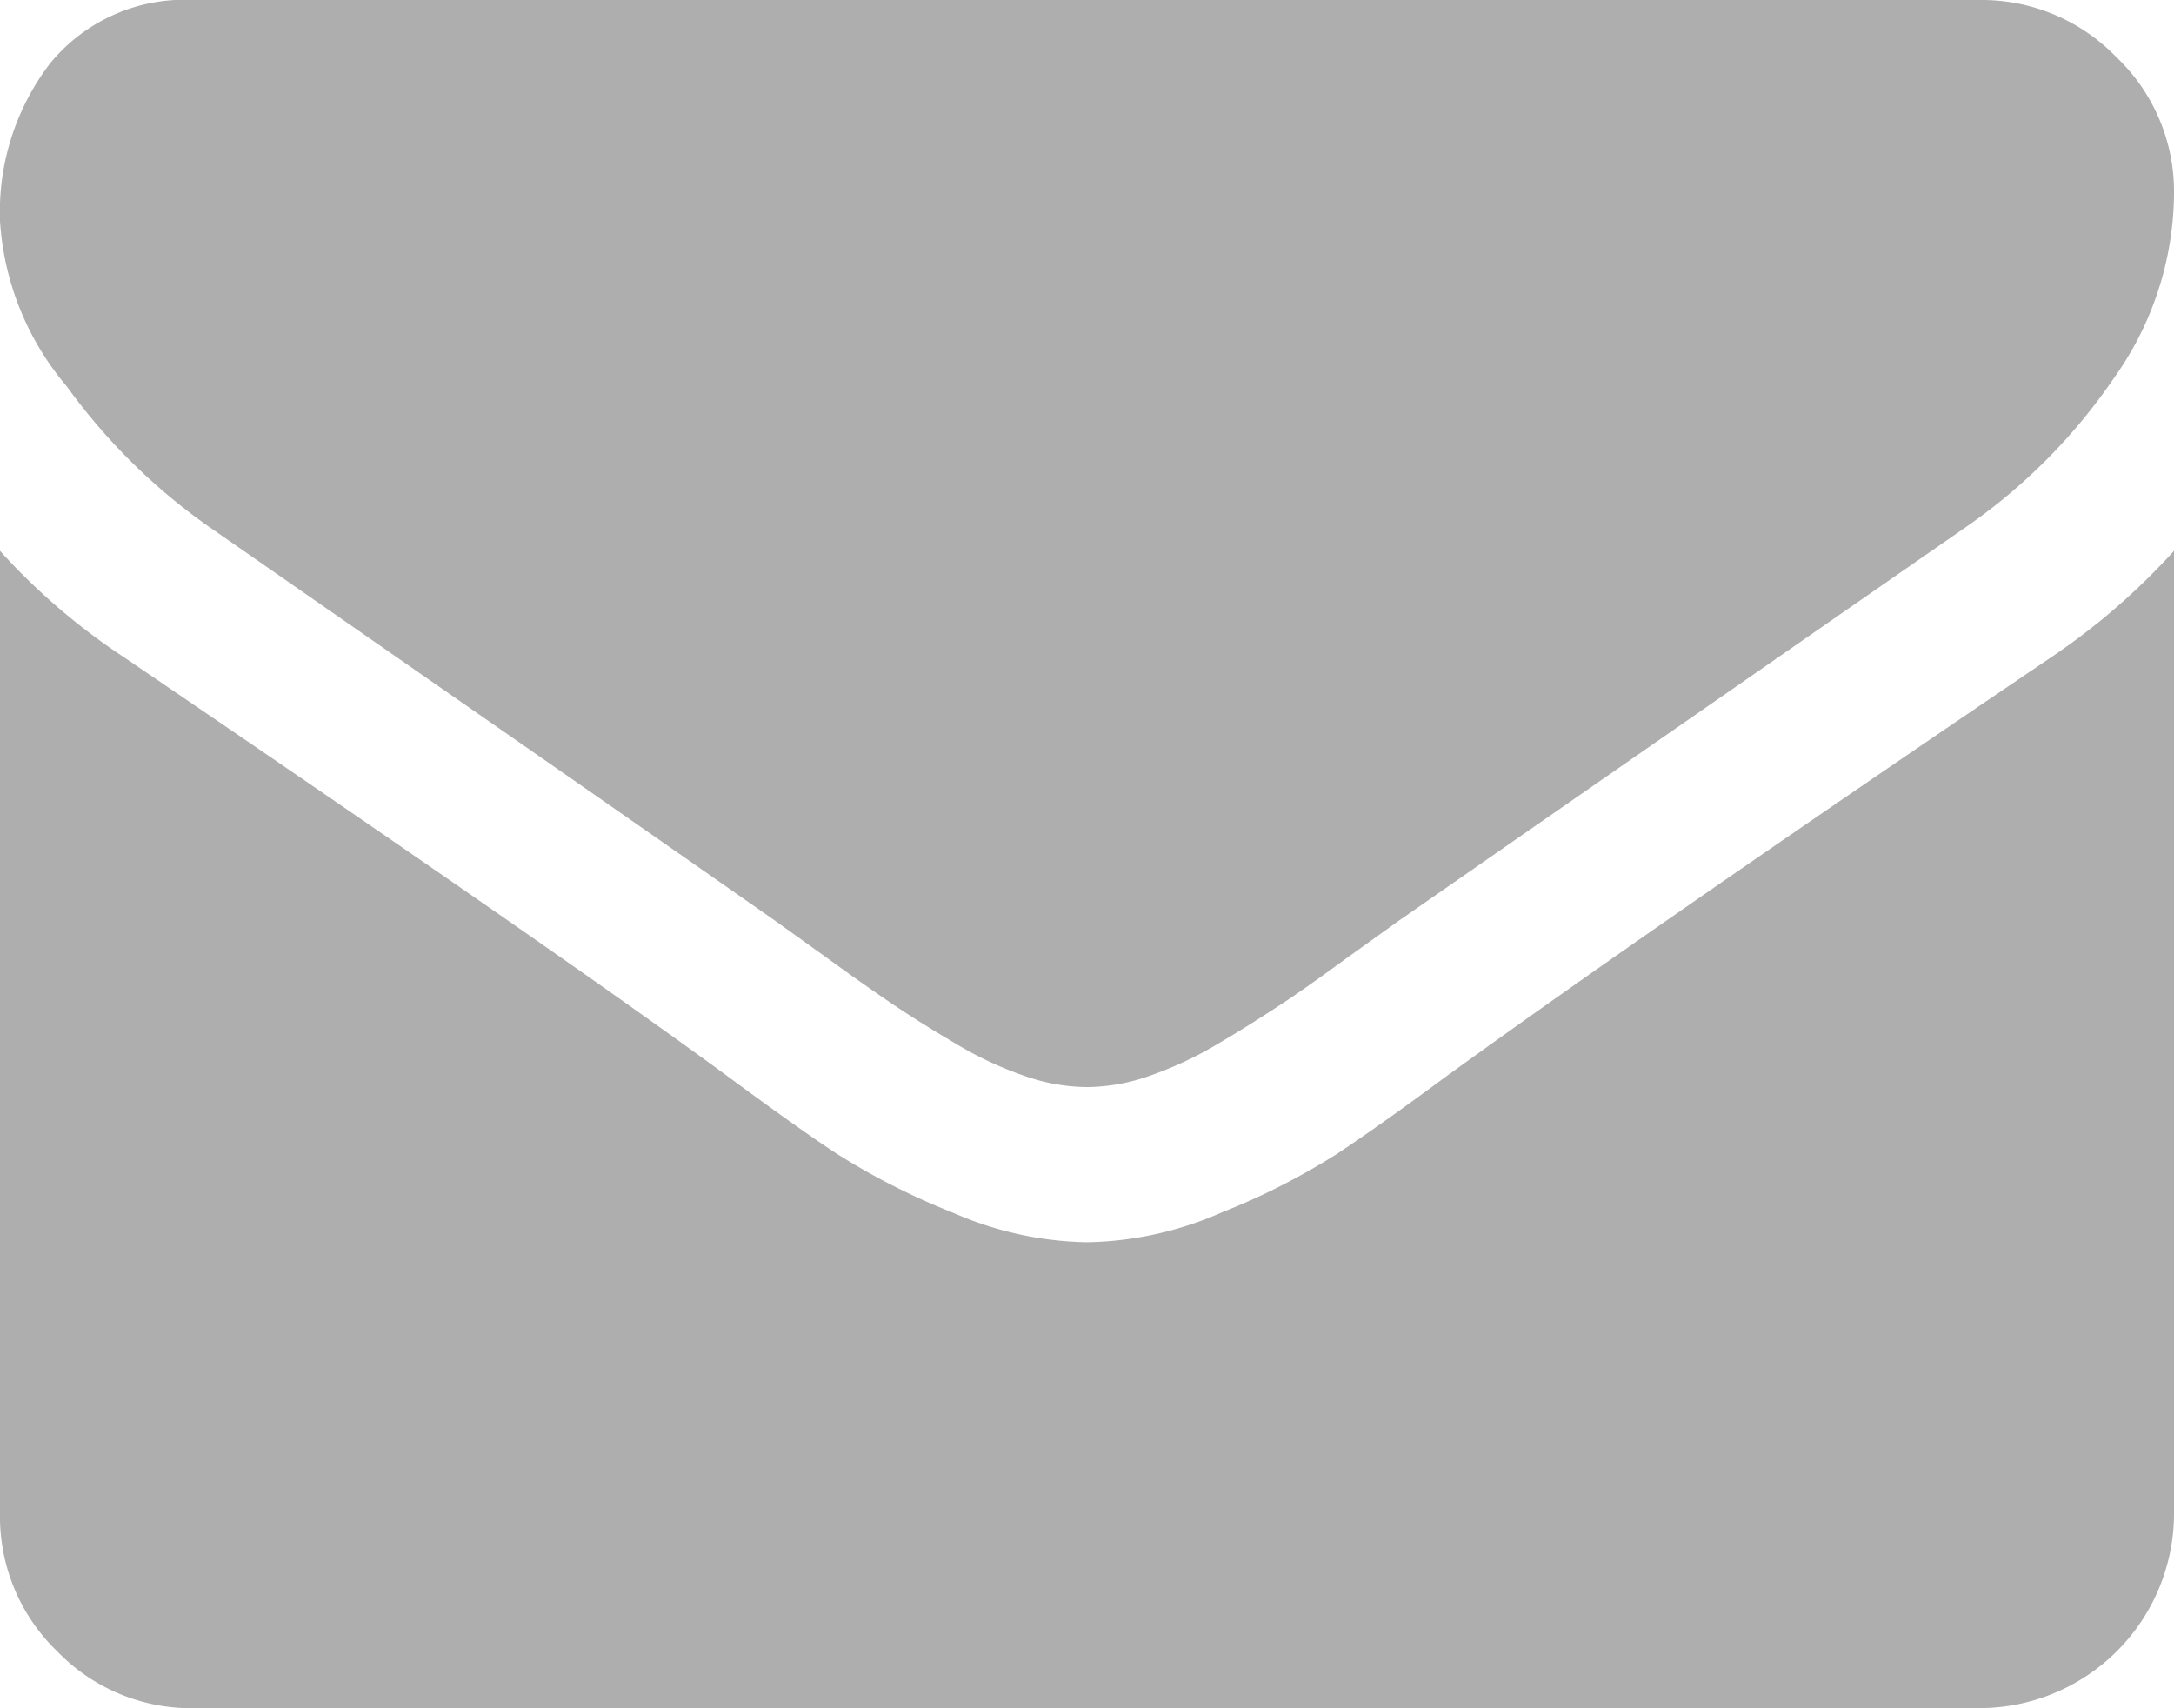 


<!--                                                      Credit By:                                                  -->
<!--        __________________________________________________________________________________________________        -->
<!--            ==     == == =   ==     ==     ==   ==  ==   ==   ===   ===      ==      ===  ==     == == =          -->
<!--          ==  ==   ==    ==  ==     ==     ==   ==  ==  ==   == == == ==   ==  ==   == == ==     ==    ==         -->
<!--         ==    ==  == == =   ==     ==     ==   ==  == ==    == == == ==  ==    ==  == == ==     == == =          -->
<!--         == == ==  ==  ==    ==     ==     ==   ==  ==  ==   == == == ==  == == ==  == == ==     ==               -->
<!--         ==    ==  ==    ==  ==     == ==    ===    ==   ==  ==  ===  ==  ==    ==  ==  ===      ==               -->
<!--        __________________________________________________________________________________________________        -->










<svg xmlns="http://www.w3.org/2000/svg" viewBox="0 0 25 19.642">
  <defs>
    <style>
      .cls-1 {
        fill: #aeaeae;
      }
    </style>
  </defs>
  <path id="Union_4" data-name="Union 4" class="cls-1" d="M2.233,19.642a2.142,2.142,0,0,1-1.577-.656A2.149,2.149,0,0,1,0,17.41V6.334A7.406,7.406,0,0,0,1.41,7.547q5.049,3.43,6.934,4.812c.529.39.96.7,1.289.914a7.943,7.943,0,0,0,1.32.669,3.992,3.992,0,0,0,1.534.342h.027a4,4,0,0,0,1.534-.342,7.9,7.9,0,0,0,1.319-.669c.329-.217.759-.523,1.289-.914q2.372-1.717,6.947-4.812A7.7,7.7,0,0,0,25,6.334V17.41a2.239,2.239,0,0,1-2.233,2.231ZM12.5,12.5h-.014a2.2,2.2,0,0,1-.7-.127,4.107,4.107,0,0,1-.8-.375c-.285-.167-.525-.319-.725-.454s-.452-.312-.754-.531l-.593-.425Q7.646,9.7,5.26,8.042T2.4,6.055A6.93,6.93,0,0,1,.768,4.443,3.255,3.255,0,0,1,0,2.539,2.814,2.814,0,0,1,.579.725,2,2,0,0,1,2.233,0H22.767a2.154,2.154,0,0,1,1.569.656A2.134,2.134,0,0,1,25,2.231a3.691,3.691,0,0,1-.685,2.108,6.593,6.593,0,0,1-1.7,1.716q-5.248,3.641-6.53,4.533l-.593.425c-.3.219-.553.4-.753.531s-.441.287-.726.454a4.222,4.222,0,0,1-.8.375,2.193,2.193,0,0,1-.7.127Z"/>
</svg>
